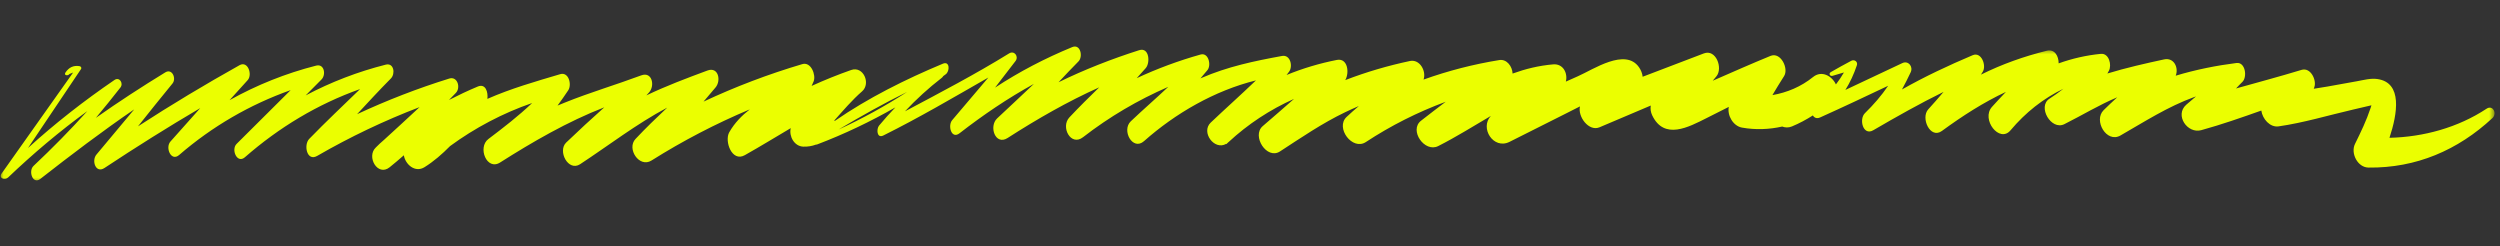 <svg width="345" height="34" viewBox="0 0 345 34" fill="none" xmlns="http://www.w3.org/2000/svg">
<rect x="0" y="0" width="345" height="34" fill="#333333" stroke="none"/>
<mask id="mask0_1061_106" style="mask-type:luminance" maskUnits="userSpaceOnUse" x="0" y="0" width="345" height="34">
<path d="M0.597 0L344.501 8.135L343.904 33.367L4.15361e-05 25.232L0.597 0Z" fill="white"/>
</mask>
<g mask="url(#mask0_1061_106)">
<path d="M115.722 17.877C118.822 16.034 121.946 14.275 125.175 12.689C122.154 14.646 118.995 16.374 115.722 17.877ZM343.137 15.008C339.21 17.6 334.46 18.908 329.747 19.016C330.848 15.696 331.581 11.395 328.069 10.905C327.143 10.775 326.169 11.047 325.265 11.21C323.895 11.455 322.53 11.707 321.157 11.949C320.544 12.054 319.919 12.153 319.294 12.249C319.32 12.174 319.351 12.099 319.379 12.024C319.723 11.059 318.863 9.265 317.629 9.639C314.627 10.555 311.593 11.357 308.572 12.209C308.859 11.9 309.147 11.594 309.449 11.303C310.143 10.642 309.877 8.541 308.64 8.693C305.885 9.042 303.026 9.606 300.248 10.446C300.682 9.358 300.019 7.898 298.638 8.199C296.118 8.744 293.433 9.347 290.817 10.144C290.887 10.014 290.96 9.89 291.03 9.76C291.446 8.981 291.056 7.321 289.92 7.432C287.931 7.624 285.971 8.072 284.094 8.746C284.094 7.75 283.563 6.729 282.446 7.006C279.349 7.766 276.266 8.859 273.372 10.298C273.454 10.163 273.542 10.025 273.627 9.886C274.149 9.043 273.441 7.103 272.228 7.618C268.931 9.016 265.619 10.559 262.471 12.349C262.892 11.581 263.291 10.79 263.672 9.978C264.047 9.186 263.346 8.319 262.525 8.706C259.904 9.942 257.274 11.165 254.659 12.412C255.315 11.367 255.841 10.228 256.25 9.002C256.41 8.521 255.916 8.167 255.49 8.382C254.535 8.874 253.605 9.416 252.669 9.94C252.305 10.142 252.528 10.574 252.905 10.46C253.426 10.308 253.944 10.157 254.462 10C254.129 10.576 253.76 11.129 253.356 11.651C252.834 10.502 251.398 9.664 250.213 10.621C248.53 11.978 246.615 12.768 244.593 13.124C245.119 12.239 245.652 11.361 246.204 10.5C246.871 9.461 245.74 7.14 244.344 7.709C241.759 8.767 239.205 9.899 236.645 11.016C236.548 11.057 236.453 11.099 236.356 11.141C236.527 10.937 236.696 10.731 236.867 10.53C237.793 9.419 236.811 6.725 235.13 7.371C232.317 8.447 229.498 9.517 226.685 10.593C226.644 10.131 226.45 9.67 226.193 9.296C224.306 6.557 219.869 9.591 217.755 10.52C217.199 10.769 216.644 11.016 216.086 11.263C216.382 10.116 215.724 8.762 214.334 8.884C212.363 9.054 210.529 9.504 208.737 10.151C208.702 9.166 207.932 8.125 206.911 8.288C203.333 8.866 199.834 9.768 196.448 10.983C196.862 9.806 195.925 8.13 194.568 8.419C191.57 9.056 188.557 9.928 185.641 11.057C186.242 10.072 186.006 7.971 184.485 8.271C182.095 8.741 179.774 9.437 177.546 10.348C177.658 10.199 177.775 10.047 177.89 9.898C178.451 9.154 178.075 7.512 176.927 7.722C173.077 8.422 169.394 9.197 165.781 10.766C165.742 10.785 165.698 10.807 165.654 10.824C165.972 10.446 166.294 10.068 166.616 9.69C167.186 9.034 166.8 7.213 165.685 7.523C162.649 8.374 159.704 9.468 156.868 10.786C157.279 10.325 157.688 9.867 158.102 9.412C158.75 8.697 158.624 6.476 157.202 6.928C153.445 8.124 149.682 9.587 146.078 11.351C146.984 10.379 147.901 9.416 148.835 8.471C149.478 7.82 149.118 6.026 147.97 6.499C144.231 8.038 140.663 9.891 137.318 12.091C138.259 10.874 139.199 9.652 140.137 8.429C140.625 7.795 139.98 6.929 139.262 7.368C134.603 10.247 129.728 12.791 124.884 15.365C126.445 13.695 128.136 12.154 129.957 10.745C130.053 10.674 130.119 10.588 130.168 10.499C130.278 10.42 130.385 10.34 130.495 10.264C131.092 9.852 131.097 8.382 130.121 8.788C124.977 10.937 119.814 13.5 115.183 16.701C115.169 16.672 115.158 16.642 115.144 16.613C116.381 15.234 117.586 13.807 118.967 12.607C120.206 11.531 119.145 9.072 117.468 9.658C115.624 10.304 113.797 11.041 112.002 11.857C112.1 11.655 112.198 11.45 112.282 11.233C112.63 10.359 111.929 8.484 110.714 8.849C106.038 10.235 101.489 11.962 97.086 14.023C97.633 13.373 98.183 12.726 98.736 12.081C99.544 11.142 99.156 9.166 97.626 9.732C94.755 10.795 91.942 11.85 89.197 13.165C89.323 13.024 89.451 12.887 89.58 12.744C90.403 11.829 90.003 9.838 88.49 10.401C85.006 11.701 81.437 12.75 77.985 14.141C77.634 14.282 77.286 14.426 76.941 14.569C77.457 13.872 77.947 13.164 78.419 12.457C78.928 11.689 78.501 9.881 77.306 10.236C73.884 11.251 70.521 12.211 67.258 13.645C67.38 12.698 67.011 11.497 65.94 11.939C64.577 12.506 63.258 13.135 61.957 13.8C62.269 13.474 62.583 13.149 62.901 12.829C63.61 12.115 63.146 10.485 61.995 10.841C57.644 12.193 53.403 13.837 49.279 15.756C50.817 14.092 52.355 12.433 53.945 10.826C54.577 10.189 54.371 8.633 53.233 8.921C49.403 9.891 45.676 11.317 42.181 13.169C42.909 12.435 43.633 11.701 44.366 10.97C45.016 10.322 44.766 8.765 43.631 9.054C39.442 10.12 35.427 11.729 31.679 13.823C32.516 12.902 33.356 11.978 34.187 11.051C34.856 10.304 34.222 8.346 33.058 8.996C28.294 11.66 23.616 14.465 19.04 17.437C20.618 15.455 22.199 13.476 23.806 11.521C24.368 10.836 23.765 9.405 22.811 9.987C19.564 11.976 16.353 14.057 13.233 16.262C14.384 14.887 15.51 13.493 16.619 12.076C17.071 11.502 16.497 10.562 15.799 11.037C11.606 13.898 7.61 17.017 3.86 20.426C6.295 16.802 8.73 13.175 11.168 9.551C11.304 9.353 11.171 9.157 10.962 9.125C10.114 8.994 9.493 9.318 9.027 10.018C8.769 10.409 9.377 10.514 9.592 10.209C9.757 10.14 9.925 10.077 10.091 10.008C6.804 14.649 3.516 19.287 0.229 23.934C-0.236 24.59 0.656 24.929 1.125 24.485C4.572 21.2 8.209 18.13 12.051 15.331C9.683 17.955 7.201 20.473 4.628 22.896C3.878 23.6 4.514 25.511 5.568 24.686C9.819 21.368 14.086 18.126 18.523 15.093C16.788 17.179 15.041 19.253 13.303 21.339C12.608 22.17 13.202 23.987 14.422 23.18C18.759 20.311 23.158 17.546 27.638 14.914C26.266 16.453 24.9 17.996 23.523 19.53C22.772 20.371 23.608 22.354 24.721 21.39C29.276 17.454 34.475 14.433 40.112 12.436C37.634 14.919 35.142 17.385 32.652 19.857C31.853 20.653 32.727 22.634 33.792 21.704C38.518 17.573 43.836 14.371 49.694 12.289C47.343 14.573 44.95 16.819 42.67 19.17C41.871 19.993 42.344 22.339 43.769 21.516C48.302 18.897 53.024 16.648 57.901 14.782C56.279 16.313 54.613 17.808 52.976 19.318C52.588 19.65 52.212 19.992 51.864 20.352C50.523 21.612 52.11 24.408 53.763 23.088C54.433 22.552 55.084 21.991 55.731 21.428C55.932 22.681 57.277 23.89 58.591 23.065C59.851 22.28 61.015 21.27 62.111 20.159C65.512 17.659 69.43 15.59 73.436 14.218C71.562 16.003 69.52 17.579 67.399 19.183C65.867 20.338 67.175 23.592 69.008 22.429C73.482 19.589 78.332 16.773 83.395 14.81C81.616 16.398 79.86 18.013 78.129 19.676C76.921 20.845 78.421 23.727 80.054 22.661C83.933 20.117 87.856 17.086 92.079 14.849C90.578 16.259 89.098 17.688 87.695 19.181C86.445 20.51 88.214 23.213 89.901 22.155C94.235 19.429 98.77 17.07 103.472 15.092C102.355 15.968 101.367 16.965 100.636 18.254C99.943 19.473 101.002 22.42 102.779 21.416C104.929 20.208 107.016 18.925 109.123 17.683C108.857 18.813 109.61 20.193 110.857 20.237C111.49 20.258 112.068 20.154 112.599 19.957C112.66 19.958 112.731 19.948 112.804 19.918C116.531 18.498 120.119 16.789 123.564 14.816C122.785 15.625 122.032 16.463 121.313 17.331C120.922 17.804 120.995 19.15 121.9 18.698C126.853 16.238 131.603 13.44 136.393 10.699C134.73 12.661 133.074 14.62 131.406 16.574C130.763 17.327 131.284 19.271 132.418 18.389C135.68 15.86 139.081 13.556 142.675 11.578C140.995 13.177 139.289 14.756 137.603 16.34C136.429 17.446 137.356 20.13 139.05 19.043C143.157 16.405 147.304 14.028 151.69 12.054C150.293 13.412 148.907 14.784 147.574 16.202C146.339 17.514 147.764 20.251 149.458 18.935C153.098 16.114 157.033 13.805 161.223 11.984C159.516 13.604 157.723 15.145 156.046 16.742C154.743 17.985 156.308 20.865 157.872 19.479C162.188 15.654 167.607 12.507 173.323 11.093C171.275 13.064 169.153 14.948 167.079 16.918C165.692 18.232 167.58 20.799 169.207 19.855L169.232 19.894C169.313 19.817 169.396 19.734 169.477 19.66C169.501 19.64 169.525 19.623 169.546 19.603C172.211 17.13 175.274 15.122 178.578 13.646C177.146 14.918 175.687 16.163 174.249 17.409C172.701 18.752 174.808 22.08 176.63 20.902C179.583 18.982 182.452 17.013 185.638 15.484C186.259 15.183 186.888 14.903 187.52 14.631C186.941 15.129 186.371 15.627 185.821 16.146C184.252 17.628 186.625 20.825 188.486 19.604C191.953 17.325 195.646 15.469 199.511 14.041C198.365 14.911 197.223 15.781 196.091 16.669C194.421 17.983 196.6 21.108 198.472 20.159C200.968 18.894 203.329 17.41 205.738 15.997C204.174 17.658 206.092 20.684 208.31 19.579C210.867 18.304 213.413 17.026 215.96 15.734C216.655 15.385 217.344 15.036 218.036 14.684C217.704 16.114 219.265 18.182 220.723 17.57C223.09 16.58 225.448 15.575 227.807 14.565C227.735 15.004 227.792 15.467 227.997 15.902C229.648 19.383 233.043 17.535 235.521 16.29C236.541 15.779 237.556 15.266 238.573 14.752C238.335 15.944 239.186 17.396 240.396 17.609C242.27 17.943 244.148 17.867 245.946 17.463C246.357 17.622 246.818 17.644 247.293 17.445C248.299 17.028 249.261 16.513 250.178 15.927C250.357 16.244 250.707 16.418 251.176 16.207C254.328 14.792 257.445 13.317 260.566 11.836C259.636 13.208 258.537 14.465 257.362 15.614C256.503 16.456 257.105 18.796 258.513 17.973C261.718 16.109 264.908 14.303 268.213 12.68C267.522 13.5 266.81 14.304 266.096 15.091C265.022 16.272 266.369 19.249 267.981 18.072C270.847 15.977 273.722 14.131 276.819 12.679C276.166 13.362 275.521 14.051 274.891 14.752C273.354 16.469 275.923 19.808 277.453 17.983C279.524 15.522 281.972 13.587 284.753 12.248C284.128 12.735 283.48 13.196 282.813 13.63C281.136 14.716 283.053 18.048 284.883 17.133C287.335 15.909 289.647 14.488 292.183 13.425C291.541 14.006 290.913 14.599 290.297 15.207C288.87 16.614 290.699 19.796 292.616 18.701C295.972 16.779 299.121 14.732 302.811 13.388C302.89 13.36 302.97 13.333 303.046 13.306C302.588 13.686 302.131 14.07 301.69 14.463C300.081 15.906 301.869 18.491 303.772 17.963C306.572 17.191 309.321 16.23 312.061 15.257C312.219 16.401 313.248 17.606 314.435 17.441C317.871 16.952 321.297 15.914 324.682 15.132C325.463 14.949 326.248 14.757 327.032 14.583C327.109 14.567 327.182 14.549 327.259 14.533C327.22 14.658 327.185 14.78 327.142 14.901C326.572 16.626 325.795 18.233 324.991 19.859C324.358 21.138 325.34 23.113 326.859 23.126C333.421 23.199 339.18 20.738 343.96 16.29C344.626 15.668 344.025 14.421 343.137 15.008Z" fill="#EBFF00"/>
</g>
</svg>
